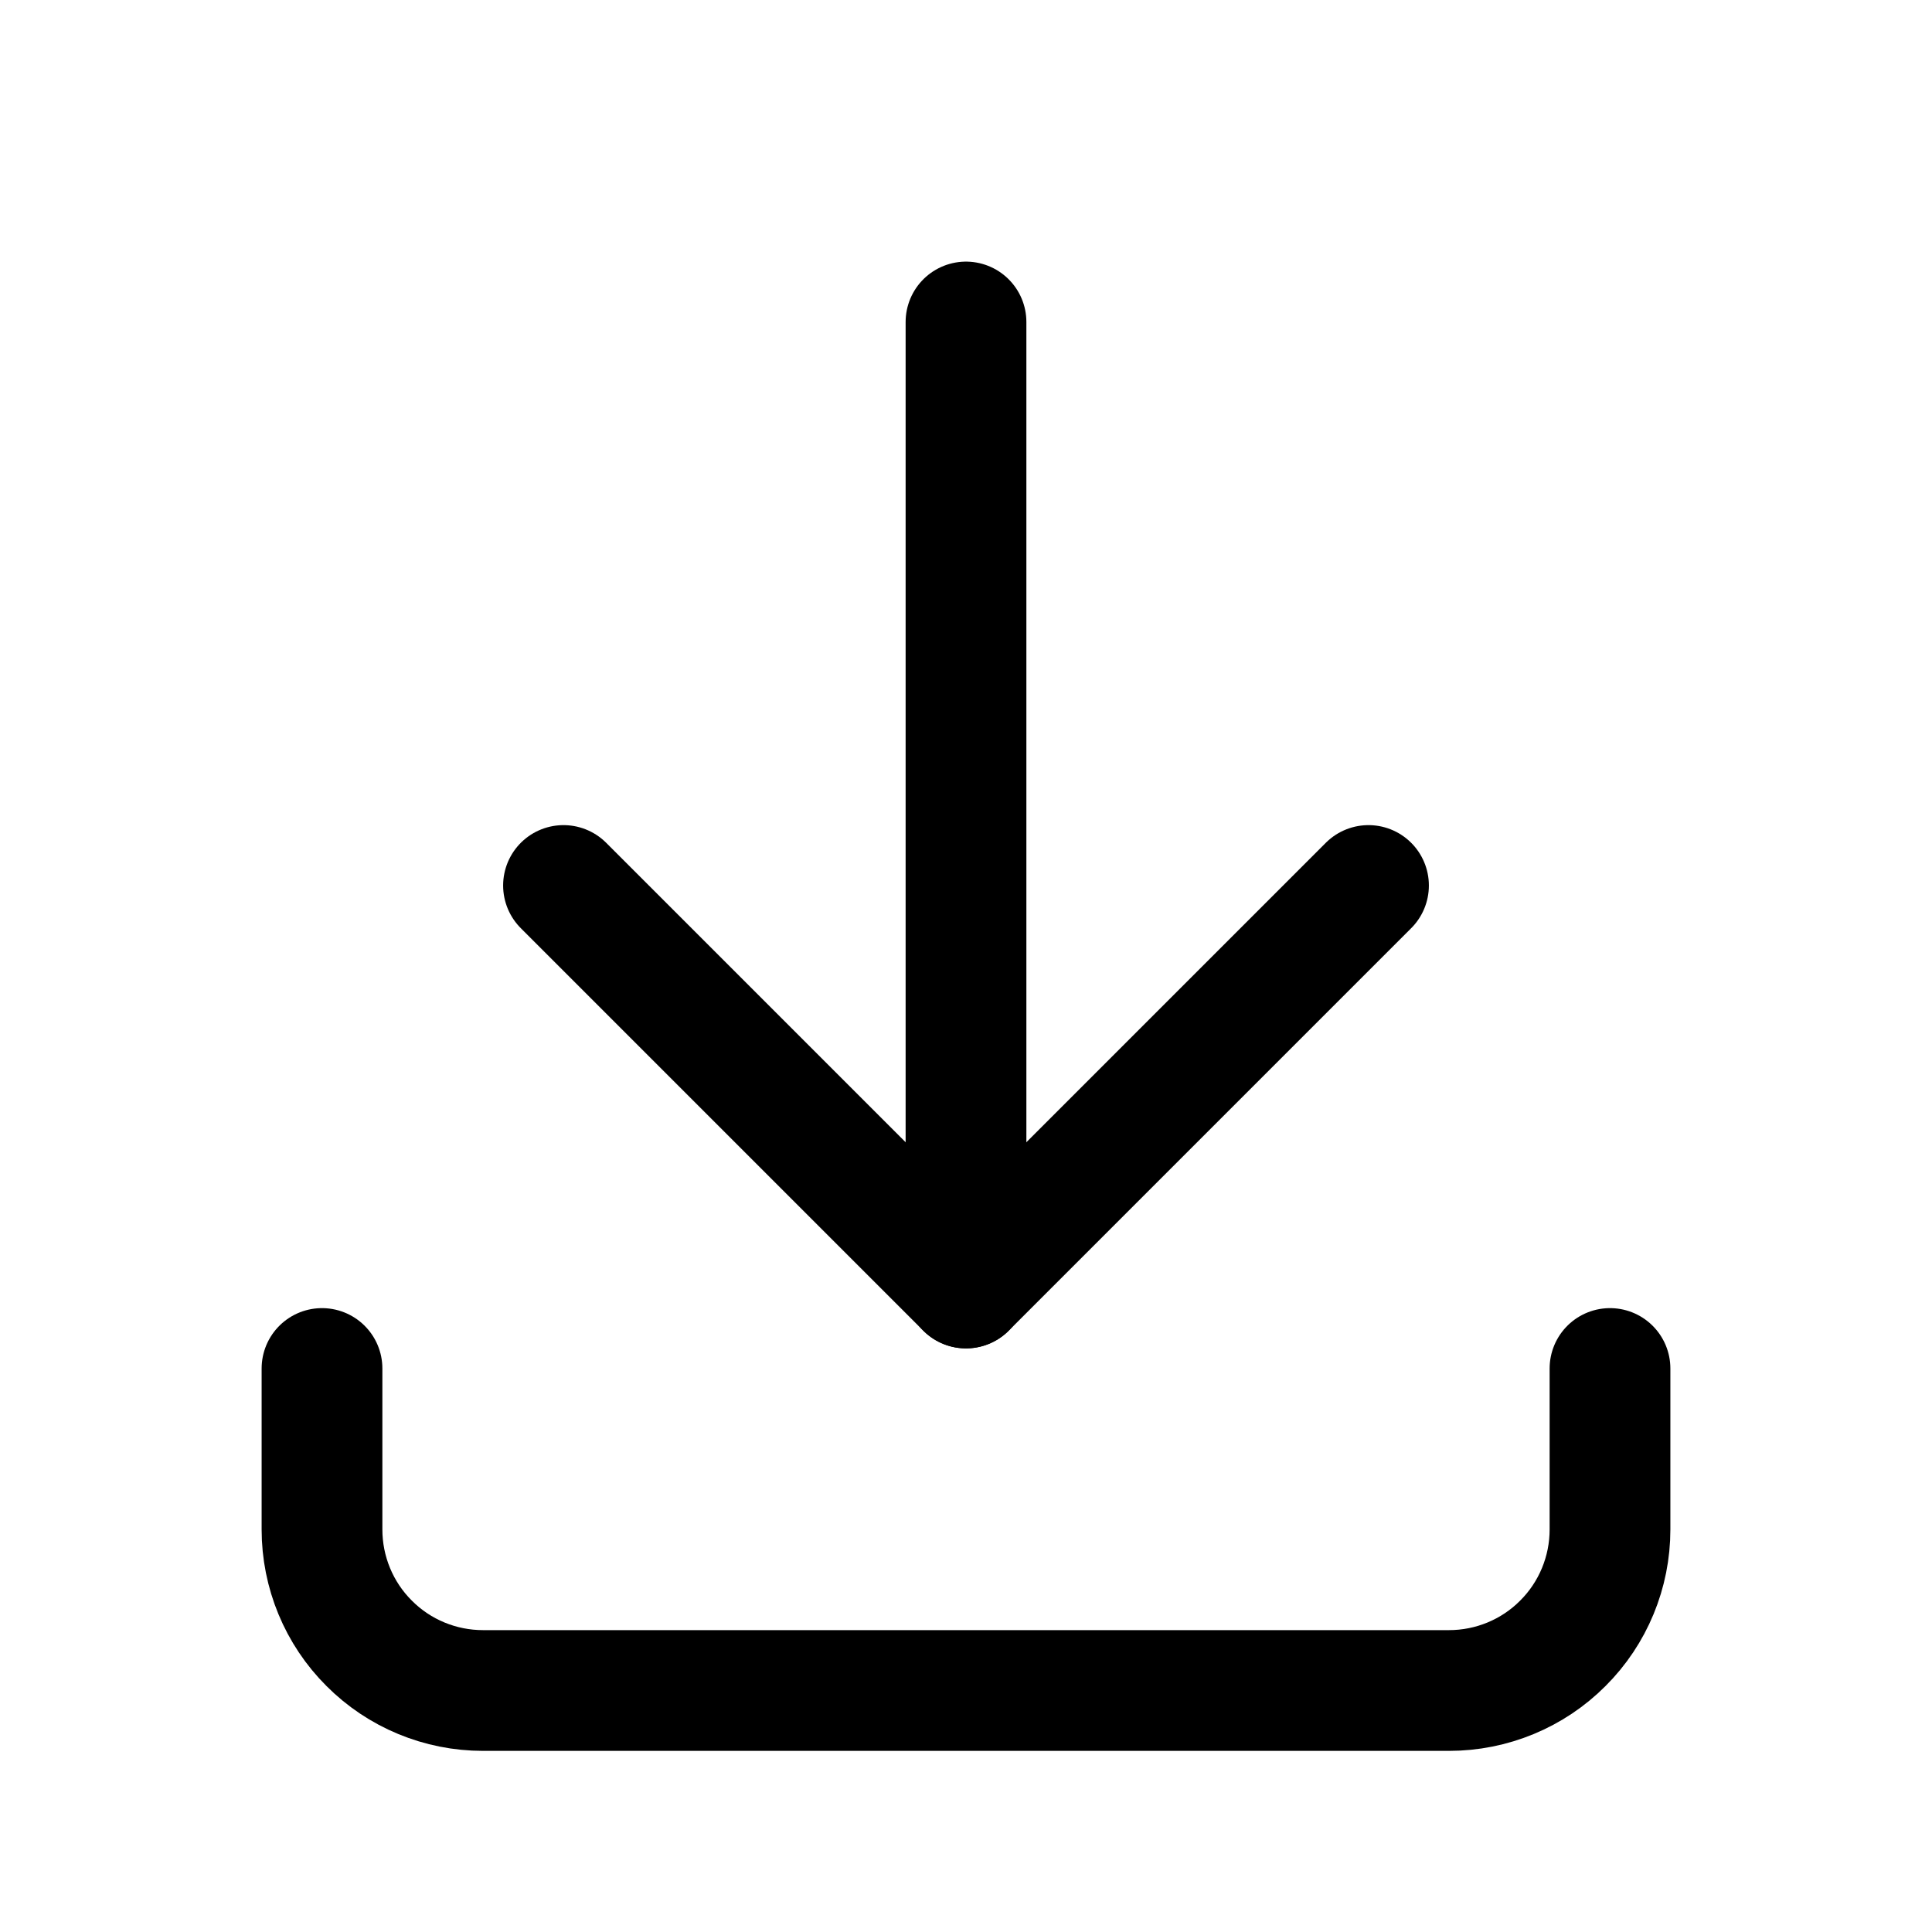 <svg viewBox="0 0 12 12" fill="none" xmlns="http://www.w3.org/2000/svg">
<path d="M2 8.5V9.5C2 9.765 2.105 10.02 2.293 10.207C2.48 10.395 2.735 10.5 3 10.5H9C9.265 10.5 9.52 10.395 9.707 10.207C9.895 10.02 10 9.765 10 9.5V8.5" stroke="currentColor" stroke-width="0.75" stroke-linecap="round" stroke-linejoin="round"/>
<path d="M3.5 5.5L6 8L8.5 5.5" stroke="currentColor" stroke-width="0.75" stroke-linecap="round" stroke-linejoin="round"/>
<path d="M6 2V8" stroke="currentColor" stroke-width="0.75" stroke-linecap="round" stroke-linejoin="round"/>
</svg>
